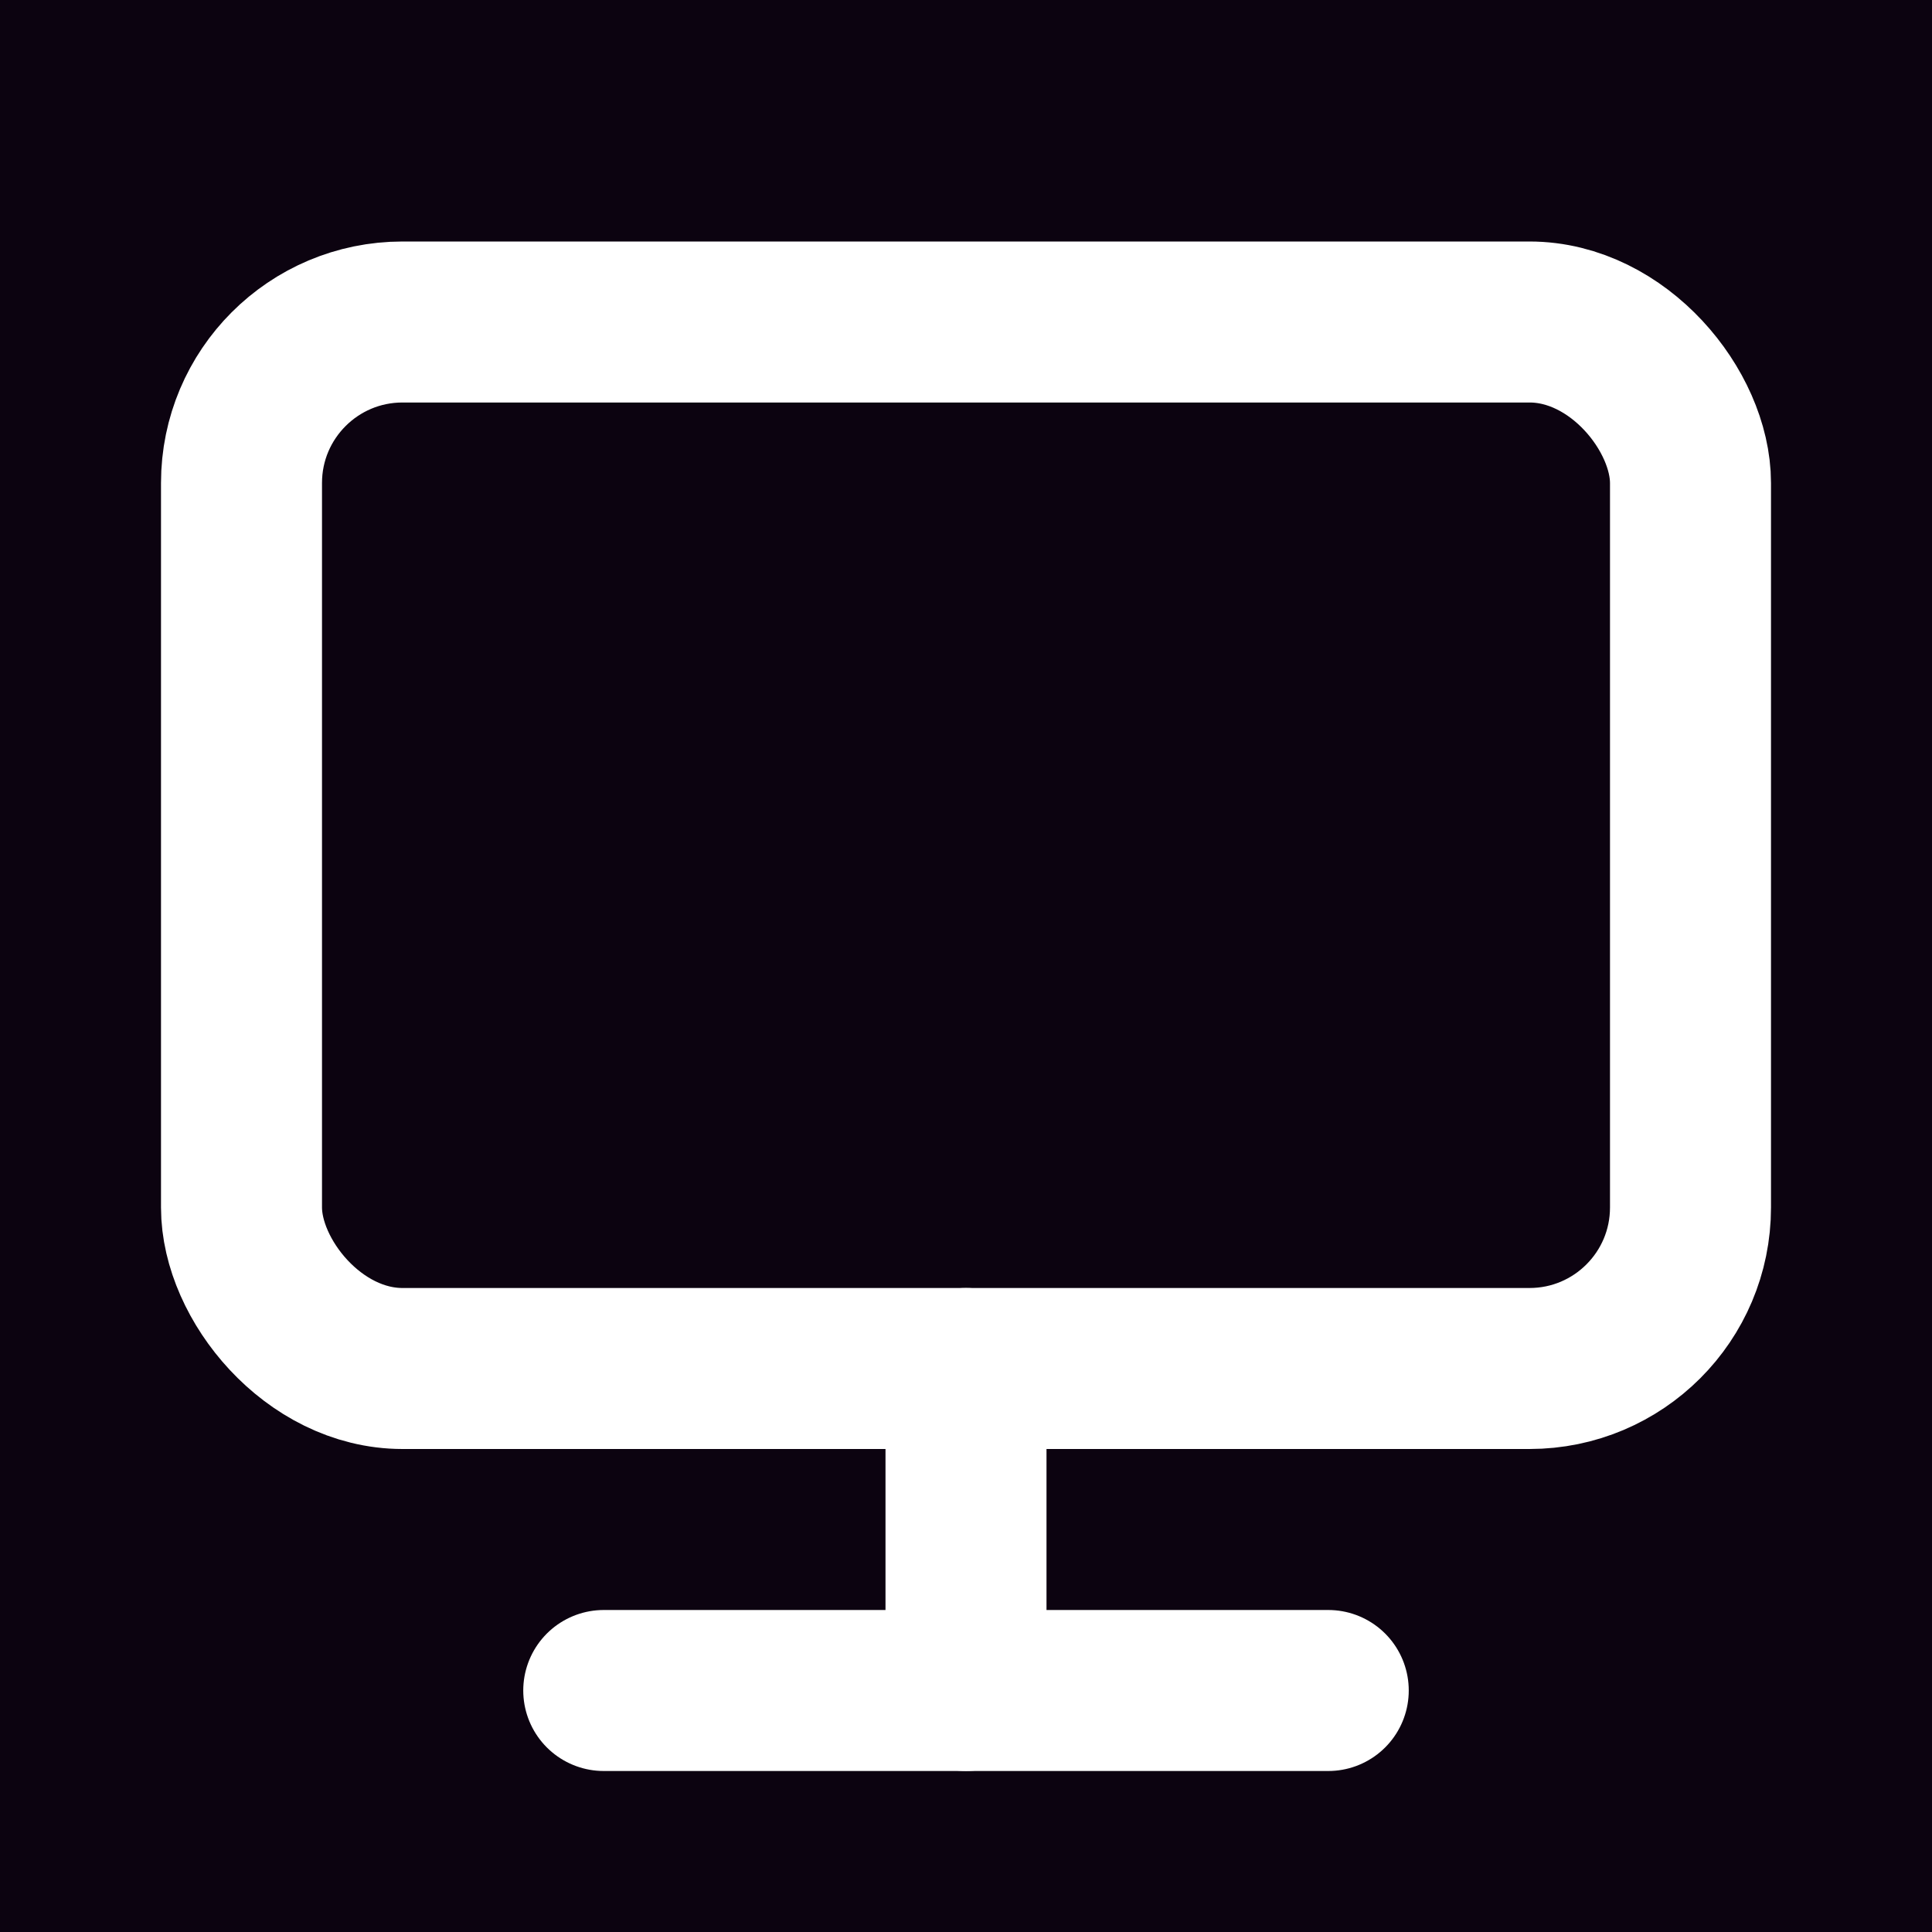 <?xml version="1.0" encoding="UTF-8"?>
<!-- Uploaded to: SVG Repo, www.svgrepo.com, Generator: SVG Repo Mixer Tools -->
<svg width="34px" height="34px" viewBox="0 0 24 24" version="1.1" xmlns="http://www.w3.org/2000/svg" xmlns:xlink="http://www.w3.org/1999/xlink">
    <title>Desktop</title>
    <g id="Page-1" stroke="none" stroke-width="1" fill="none" fill-rule="evenodd">
        <g id="Desktop">
            <rect id="Rectangle" fill="#0C0310" fill-rule="nonzero" x="0" y="0" width="24" height="24"></rect>
            <rect id="Rectangle" stroke="#FFFFFF" stroke-width="2" stroke-linecap="round" x="3" y="4" width="18" height="13" rx="2"></rect>
            <line x1="7.5" y1="21" x2="16.5" y2="21" id="Path" stroke="#FFFFFF" stroke-width="2" stroke-linecap="round"></line>
            <line x1="12" y1="17" x2="12" y2="21" id="Path" stroke="#FFFFFF" stroke-width="2" stroke-linecap="round"></line>
        </g>
    </g>
</svg>
